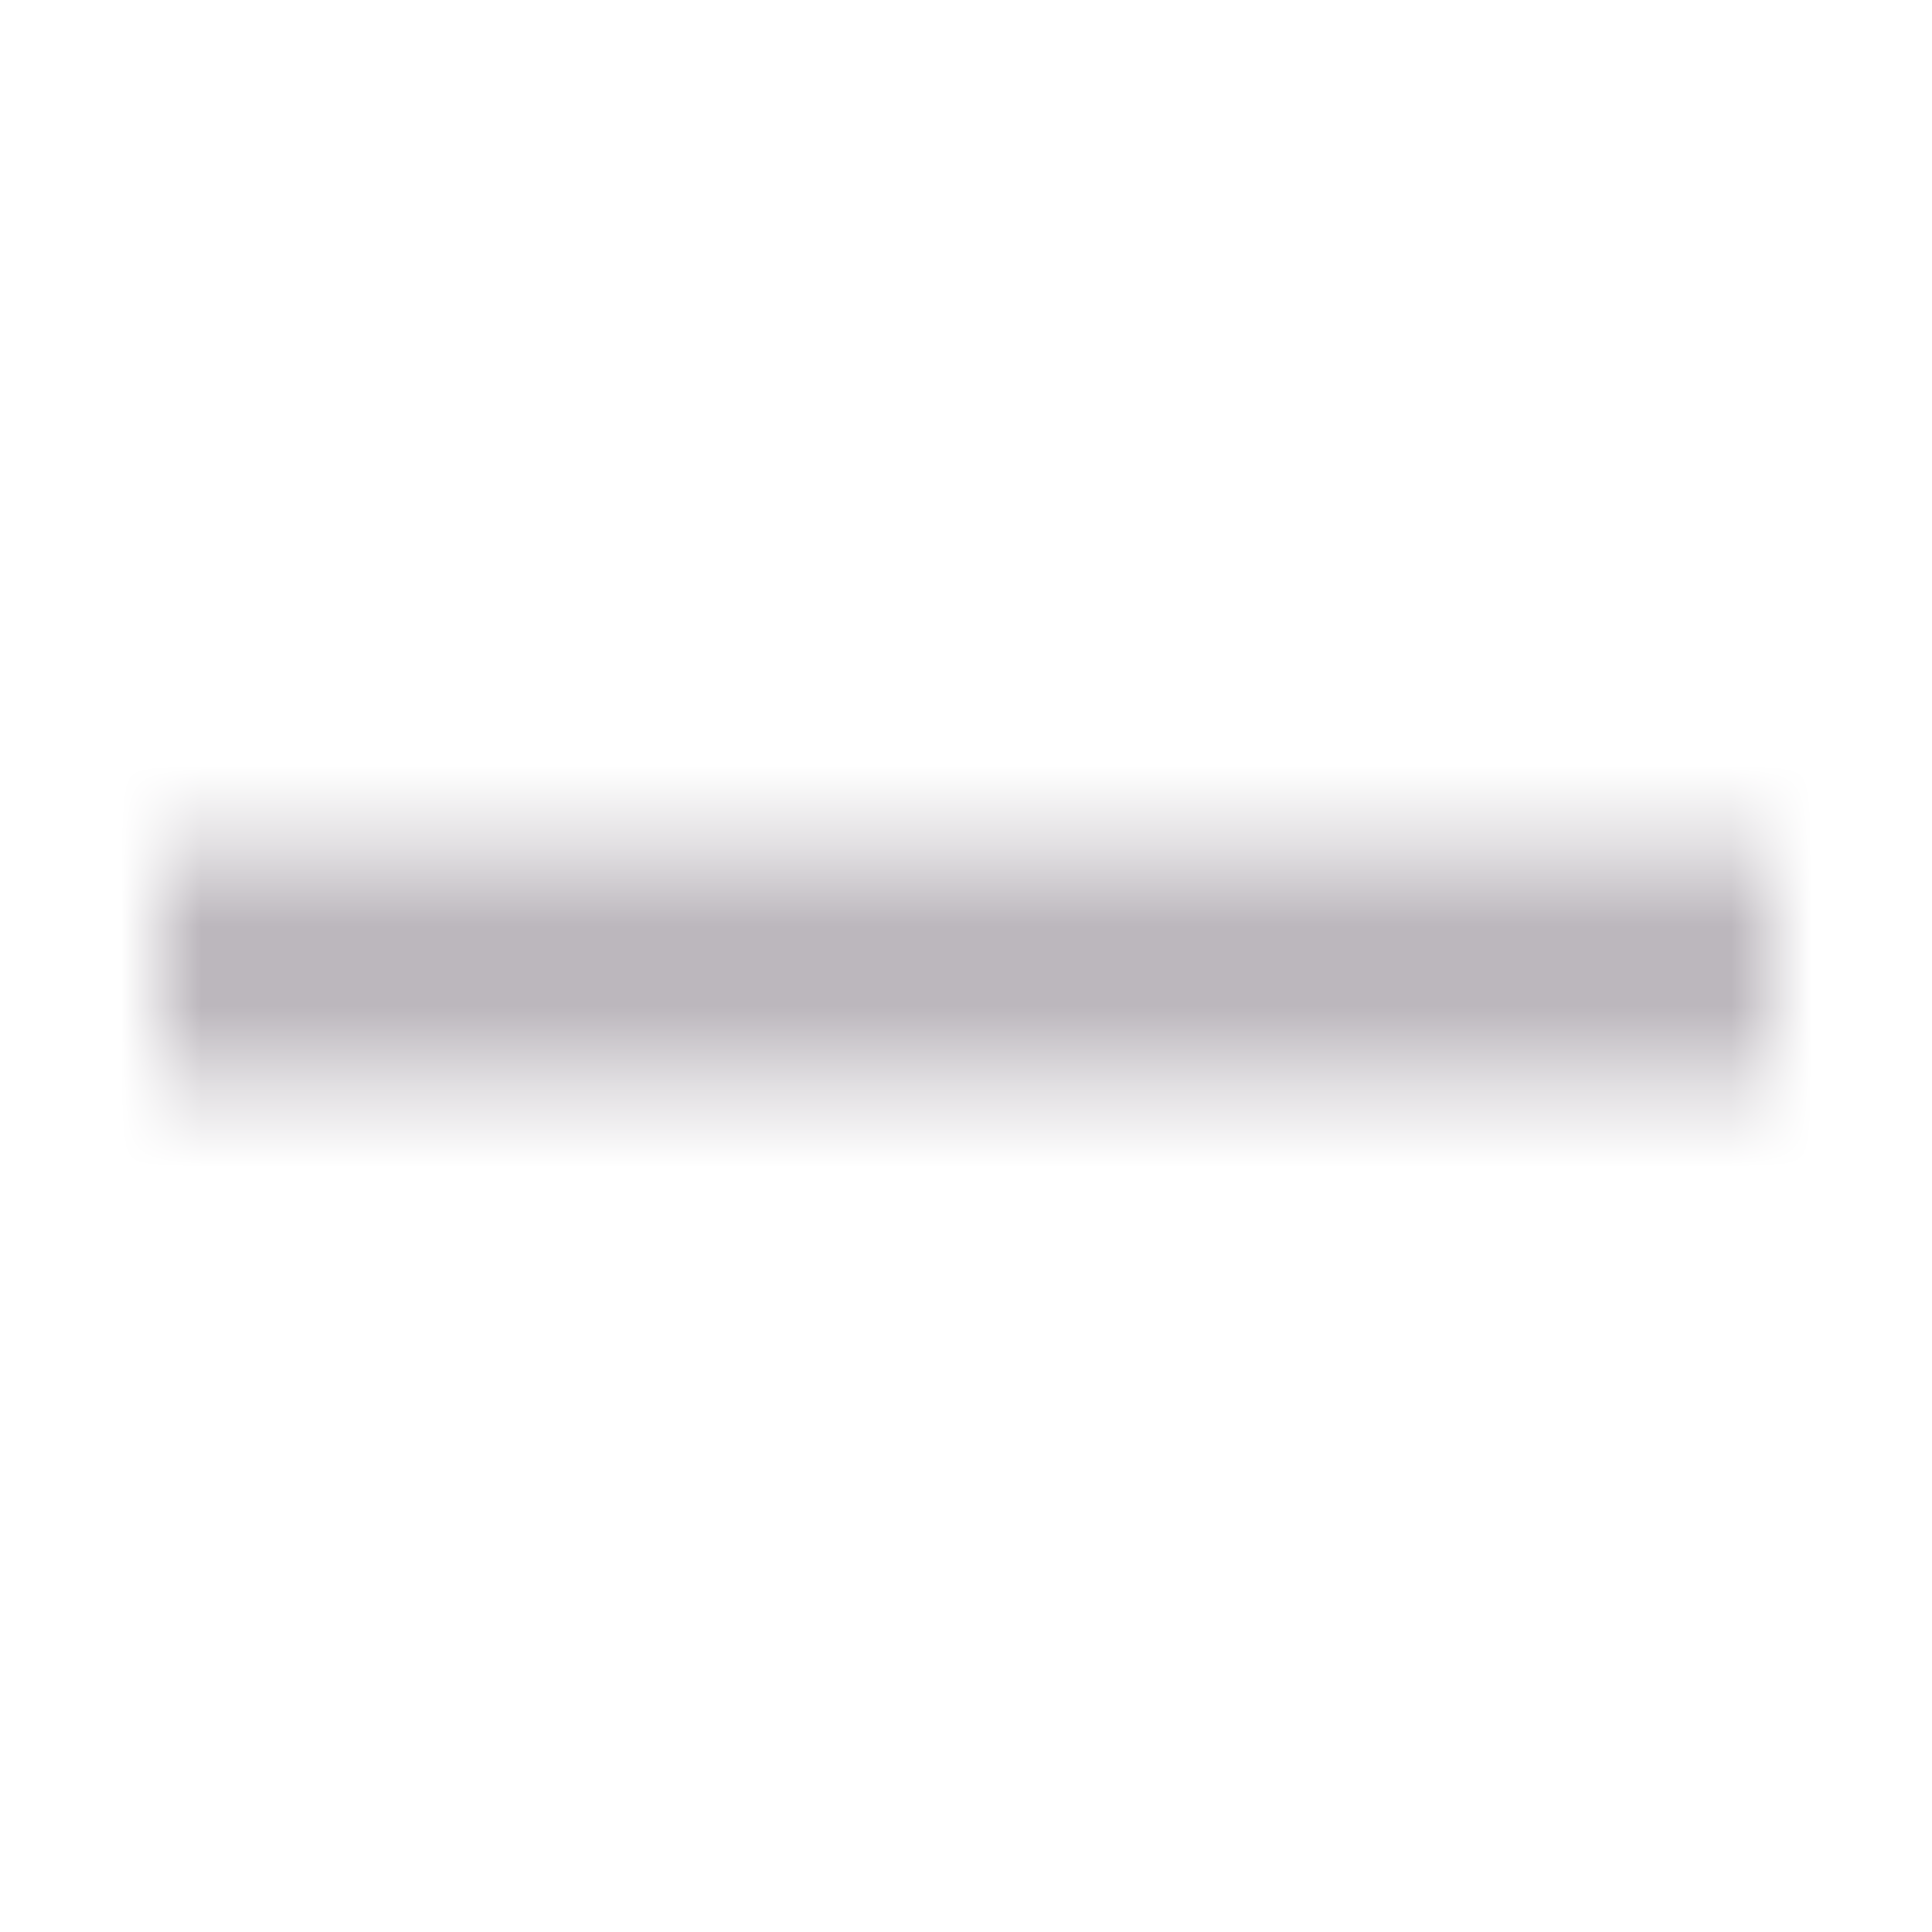 <svg width="24" height="24" viewBox="0 0 24 24" fill="none" xmlns="http://www.w3.org/2000/svg">
<mask id="mask0" mask-type="alpha" maskUnits="userSpaceOnUse" x="2" y="10" width="20" height="4">
<path d="M10.571 10.571L13.429 10.571L22 10.571V13.428H13.429H10.571H2V10.571H10.571Z" fill="black"/>
</mask>
<g mask="url(#mask0)">
<rect width="24" height="24" fill="#BCB7BD"/>
</g>
</svg>
